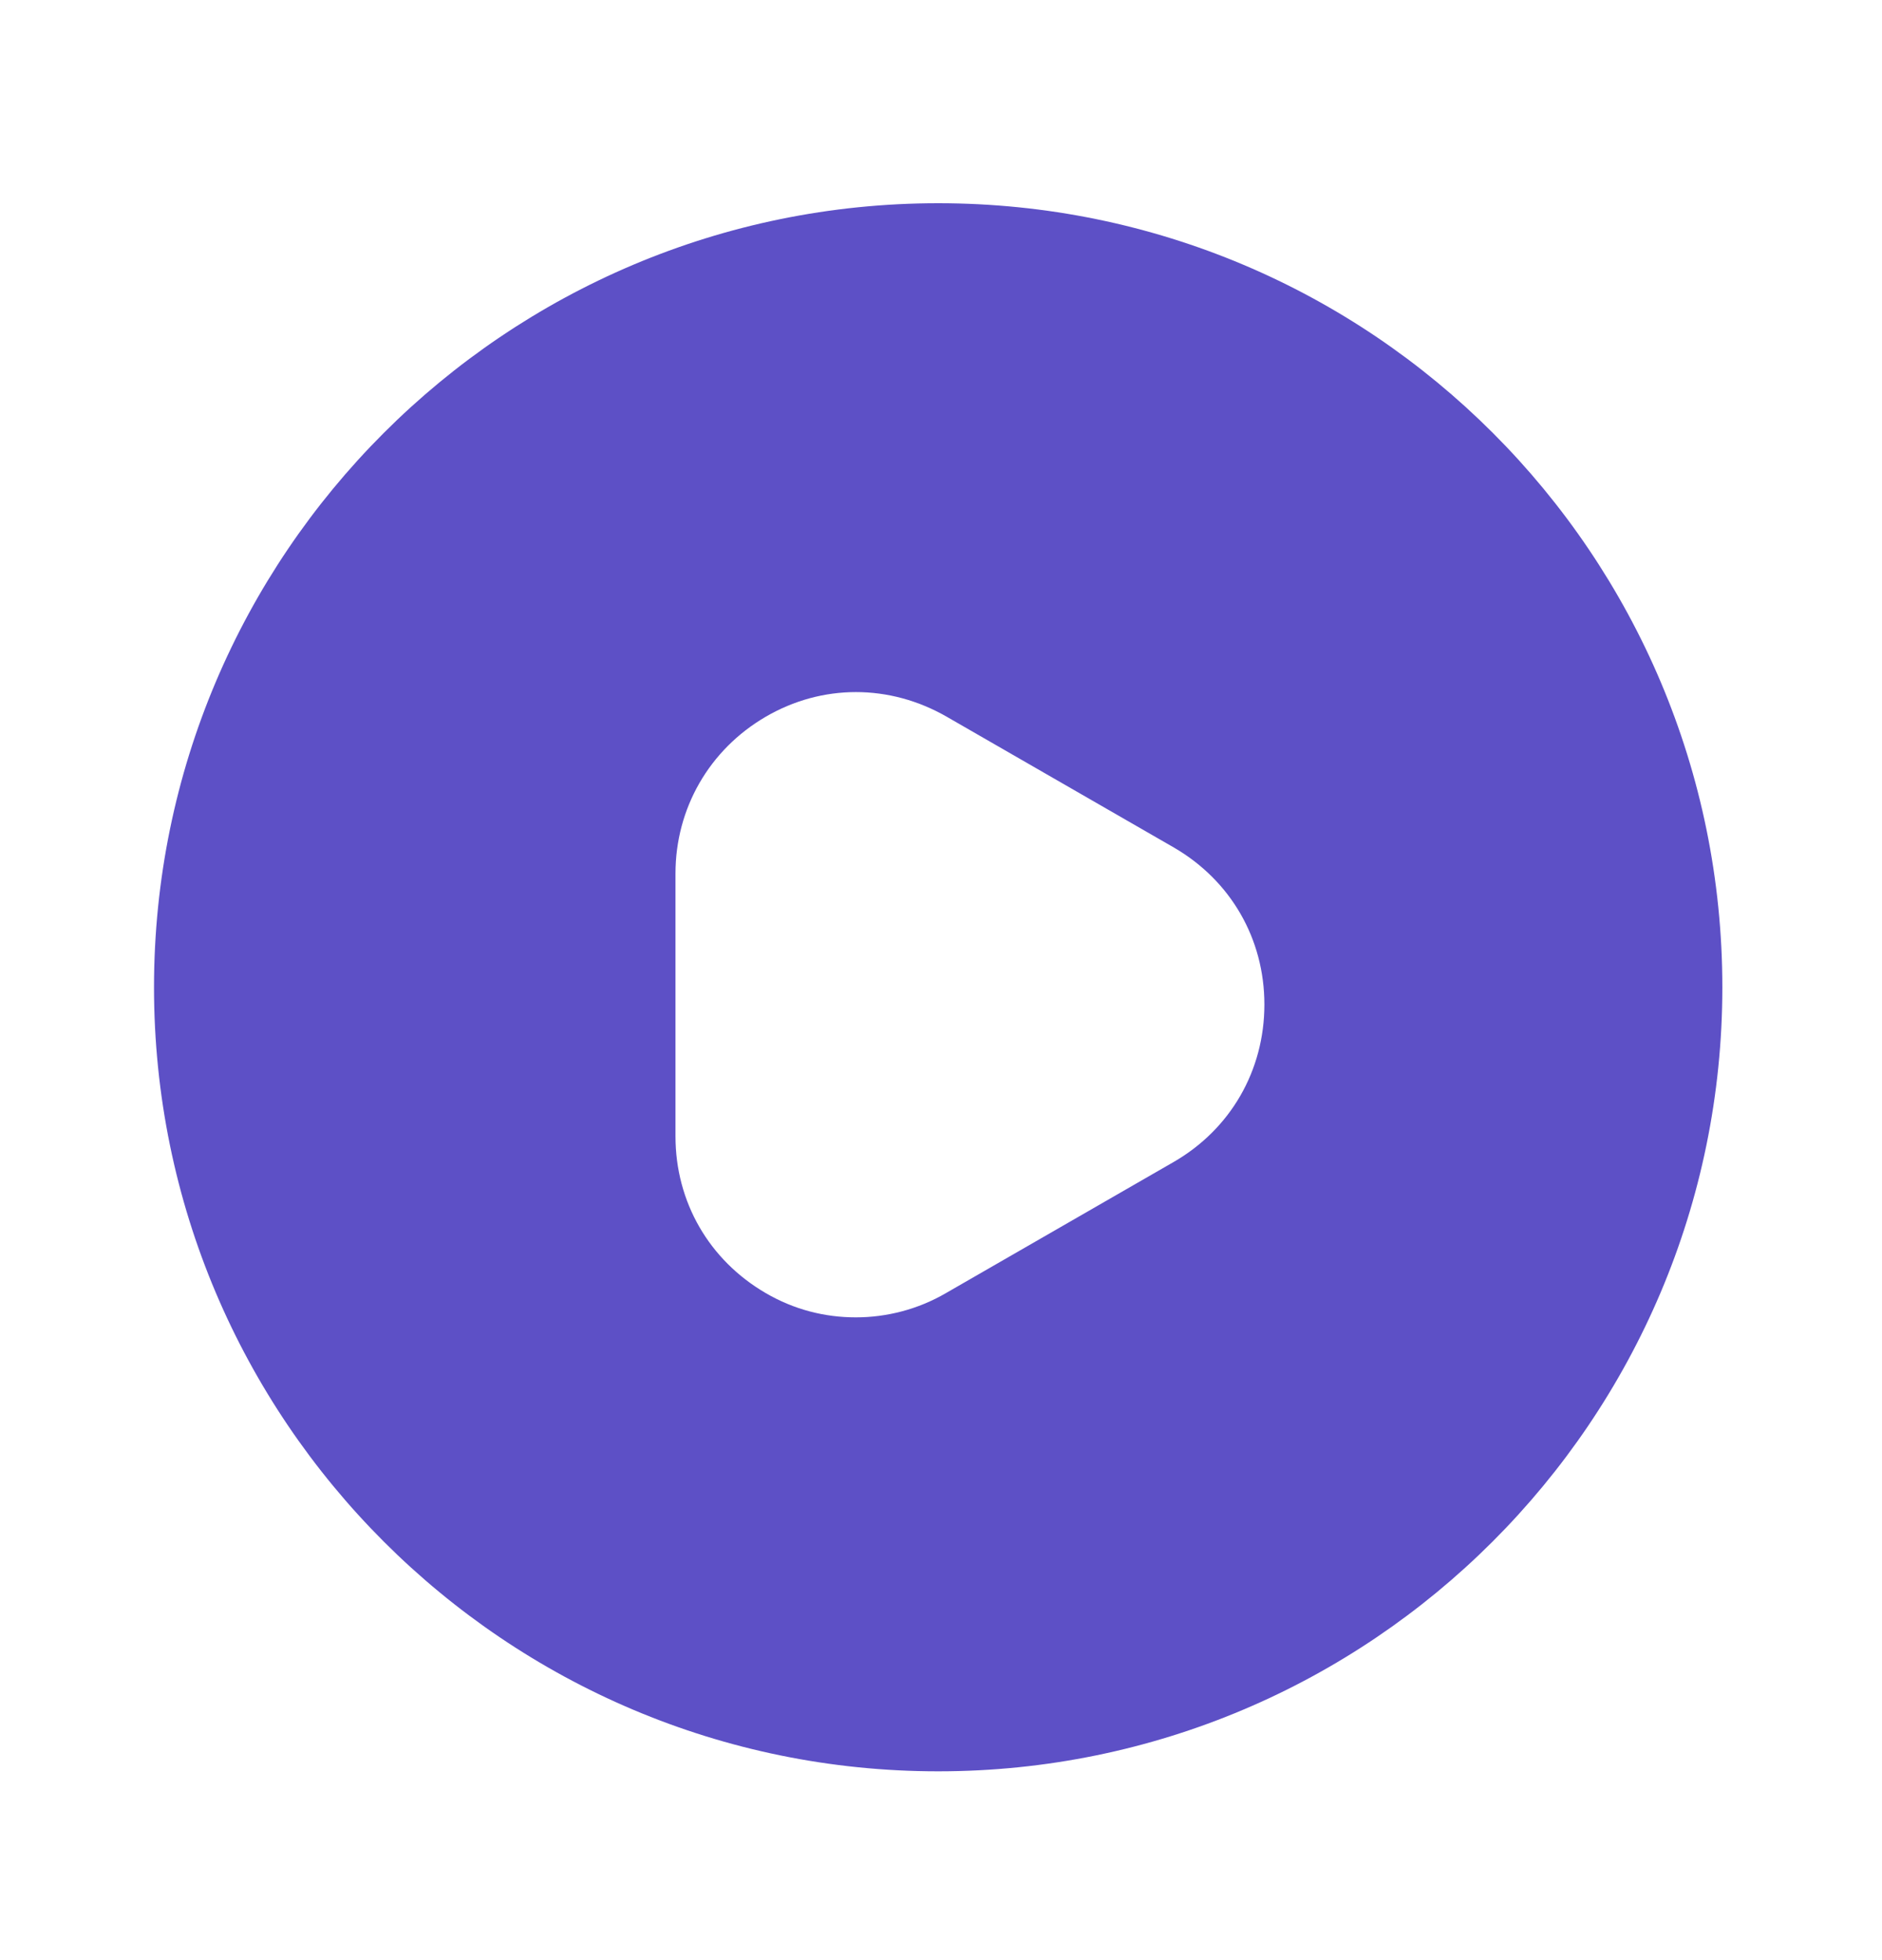 <svg width="24" height="25" viewBox="0 0 24 25" fill="none" xmlns="http://www.w3.org/2000/svg">
<path d="M11.964 2.592C6.444 2.592 1.964 7.072 1.964 12.592C1.964 18.112 6.444 22.592 11.964 22.592C17.484 22.592 21.964 18.112 21.964 12.592C21.964 7.072 17.494 2.592 11.964 2.592ZM14.964 14.822L12.064 16.492C11.704 16.702 11.304 16.802 10.914 16.802C10.514 16.802 10.124 16.702 9.764 16.492C9.044 16.072 8.614 15.332 8.614 14.492V11.142C8.614 10.312 9.044 9.562 9.764 9.142C10.484 8.722 11.344 8.722 12.074 9.142L14.974 10.812C15.694 11.232 16.124 11.972 16.124 12.812C16.124 13.652 15.694 14.402 14.964 14.822Z" fill="#5D50C6"/>
</svg>
